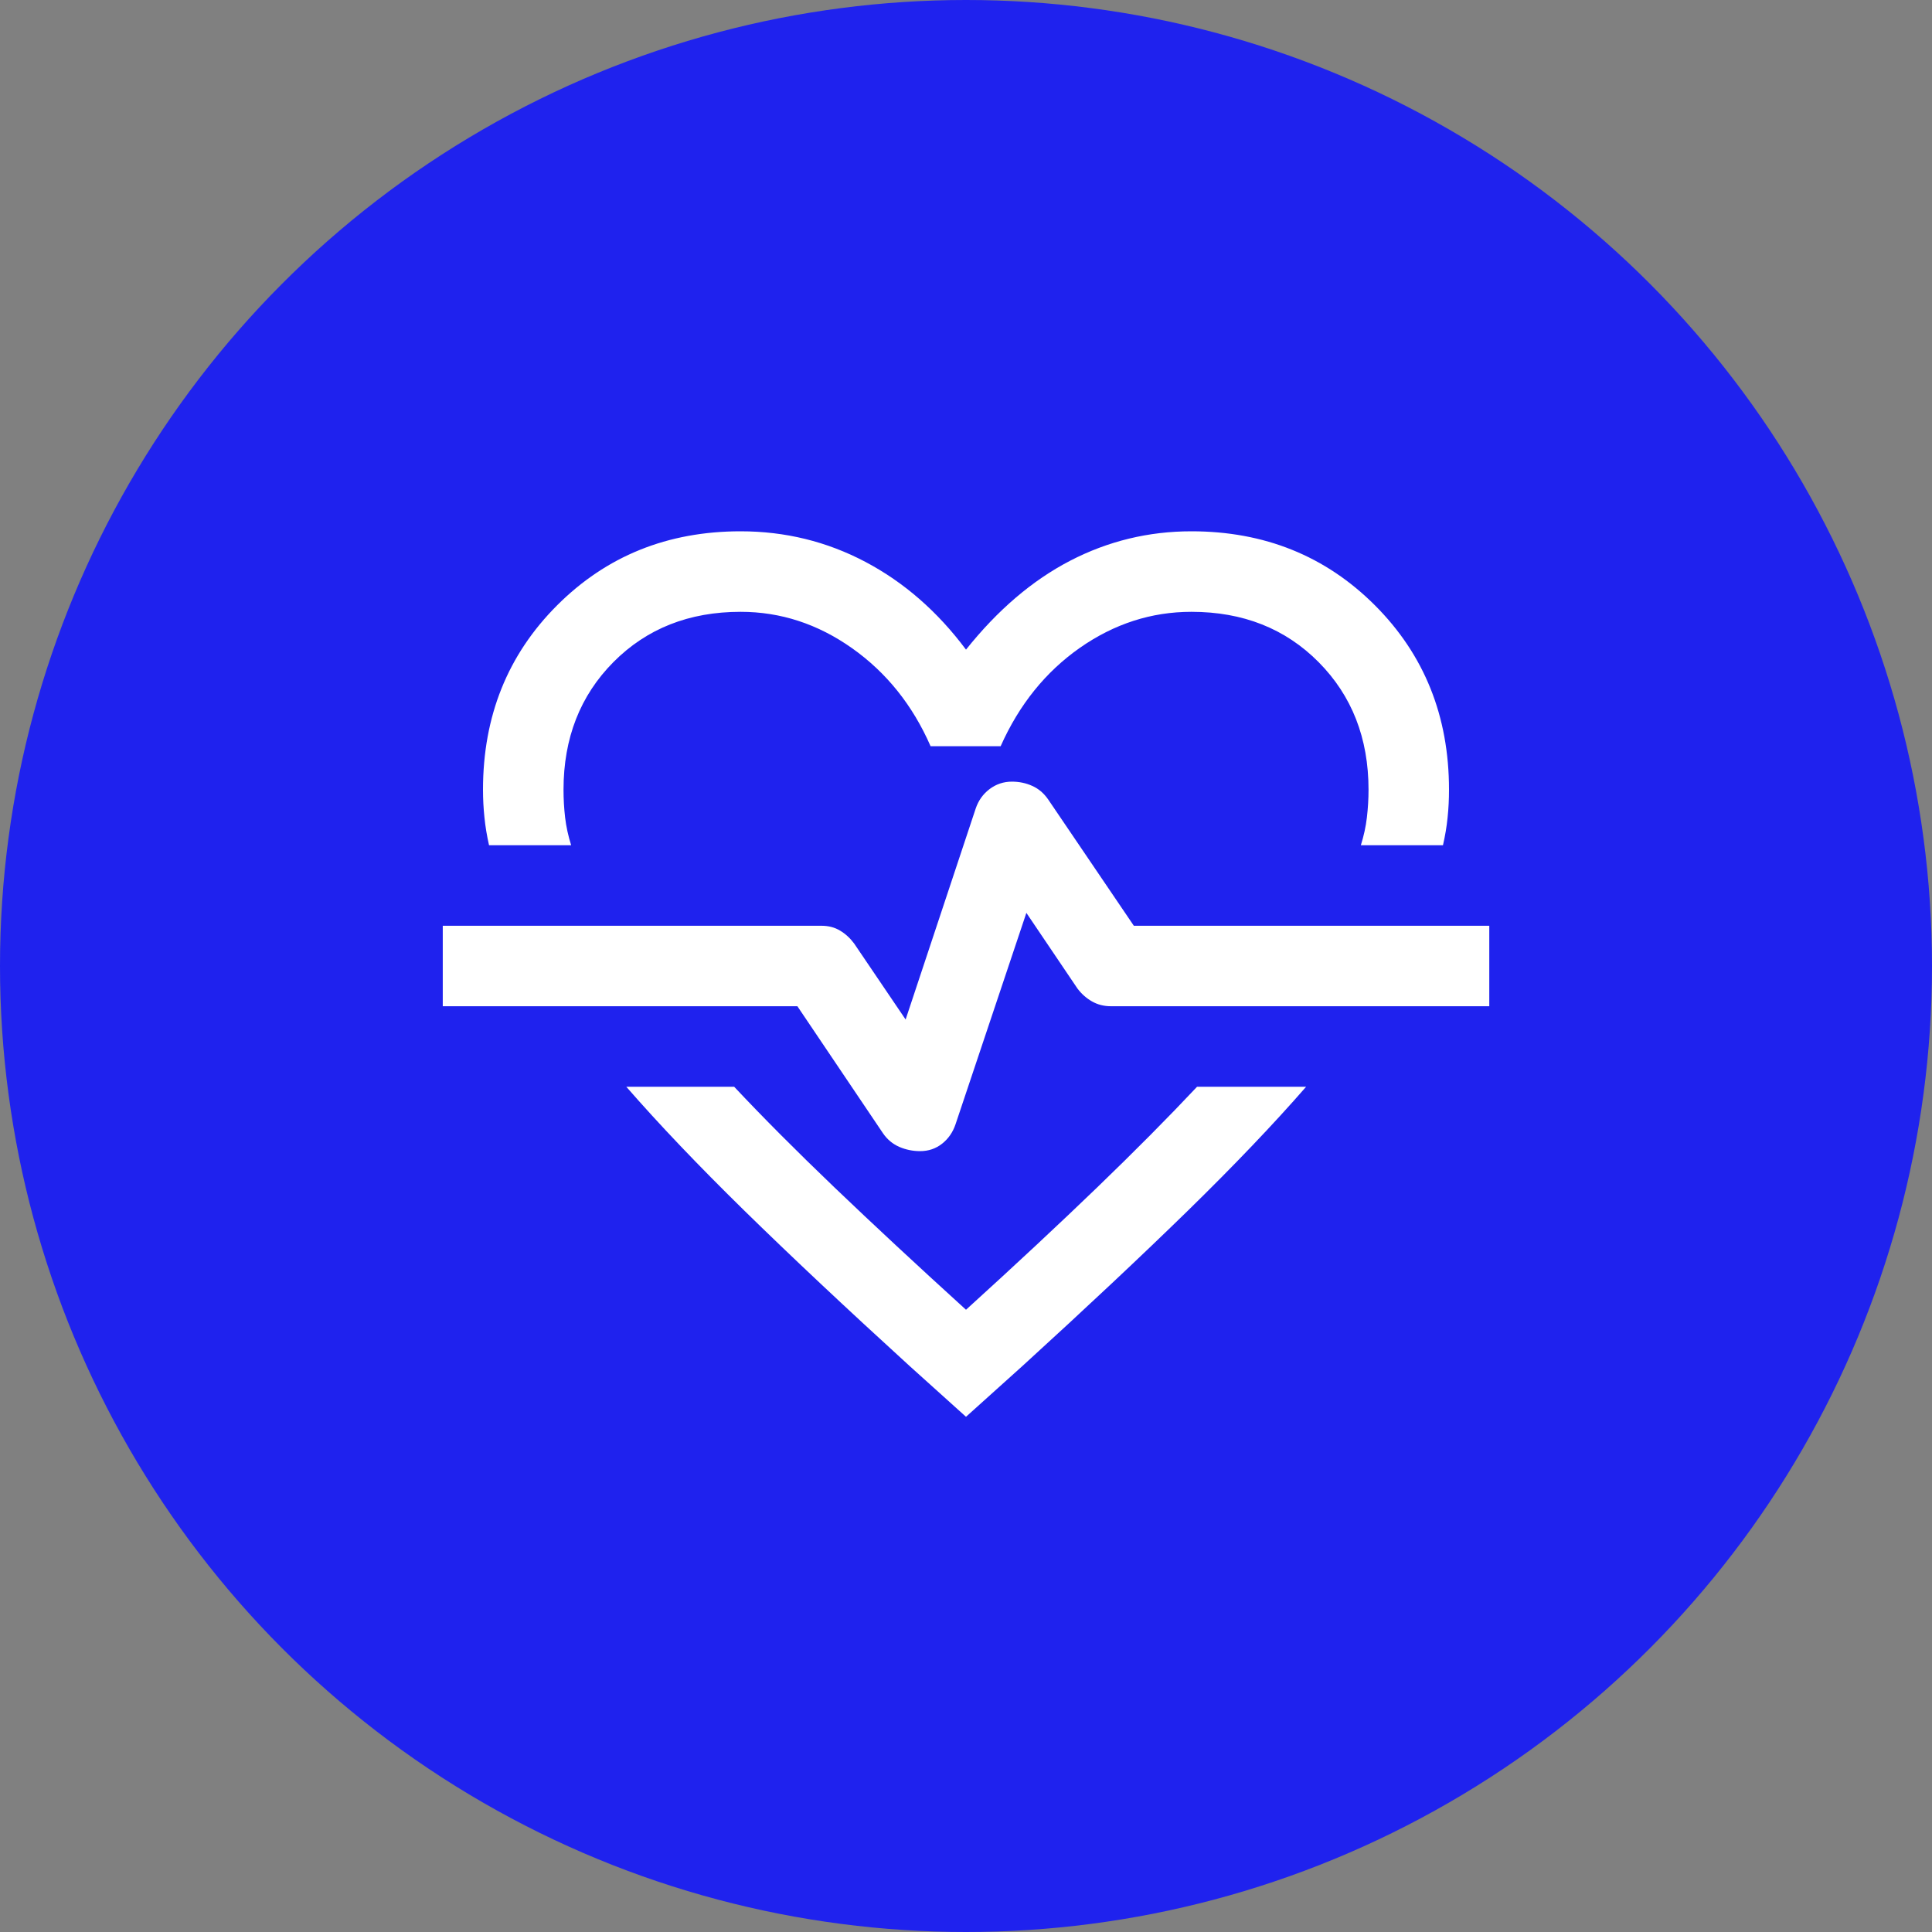 <svg width="40" height="40" viewBox="0 0 40 40" fill="none" xmlns="http://www.w3.org/2000/svg">
<rect x="0" y="0" width="40" height="40" fill="#808080" stroke="none"/>
<circle cx="20" cy="20" r="20" fill="#1F22EE"/>
<mask id="mask0_535_579" style="mask-type:alpha" maskUnits="userSpaceOnUse" x="8" y="8" width="24" height="24">
<rect x="8" y="8" width="24" height="24" fill="#D9D9D9"/>
</mask>
<g mask="url(#mask0_535_579)">
<path d="M15.334 11C16.256 11 17.117 11.211 17.917 11.633C18.717 12.056 19.411 12.661 20 13.45C20.656 12.628 21.375 12.014 22.159 11.608C22.942 11.203 23.778 11 24.667 11C26.178 11 27.445 11.511 28.467 12.533C29.489 13.556 30 14.828 30 16.35C30 16.544 29.991 16.736 29.971 16.925C29.952 17.114 29.92 17.305 29.875 17.5H28.175C28.236 17.305 28.278 17.114 28.3 16.925C28.322 16.736 28.334 16.544 28.334 16.35C28.334 15.283 27.989 14.403 27.3 13.708C26.611 13.014 25.734 12.667 24.667 12.667C23.839 12.667 23.07 12.915 22.358 13.412C21.648 13.91 21.1 14.589 20.717 15.45H19.267C18.895 14.6 18.353 13.924 17.642 13.421C16.931 12.918 16.161 12.667 15.334 12.667C14.267 12.667 13.389 13.014 12.7 13.708C12.011 14.403 11.667 15.283 11.667 16.35C11.667 16.544 11.678 16.736 11.7 16.925C11.722 17.114 11.764 17.305 11.825 17.5H10.125C10.081 17.305 10.049 17.114 10.03 16.925C10.01 16.736 10 16.544 10 16.35C10 14.828 10.511 13.556 11.534 12.533C12.556 11.511 13.822 11 15.334 11ZM12.967 22.5H15.2C15.8 23.139 16.492 23.833 17.275 24.583C18.059 25.333 18.967 26.178 20 27.117C21.034 26.178 21.939 25.333 22.717 24.583C23.495 23.833 24.183 23.139 24.784 22.5H27.042C26.364 23.278 25.547 24.133 24.592 25.067C23.636 26 22.495 27.072 21.167 28.283L20 29.333L18.834 28.283C17.506 27.072 16.366 26 15.413 25.067C14.46 24.133 13.645 23.278 12.967 22.5ZM19.05 23.833C19.222 23.833 19.374 23.782 19.505 23.679C19.635 23.576 19.728 23.442 19.784 23.275L21.25 18.9L22.308 20.467C22.392 20.578 22.492 20.667 22.608 20.733C22.725 20.8 22.856 20.833 23 20.833H30.834V19.167H23.475L21.7 16.55C21.611 16.422 21.502 16.329 21.371 16.271C21.241 16.212 21.1 16.183 20.95 16.183C20.778 16.183 20.624 16.235 20.488 16.337C20.352 16.44 20.256 16.575 20.2 16.742L18.75 21.108L17.683 19.533C17.6 19.422 17.503 19.333 17.392 19.267C17.281 19.2 17.153 19.167 17.009 19.167H9.167V20.833H16.509L18.284 23.467C18.372 23.594 18.485 23.687 18.621 23.746C18.757 23.804 18.9 23.833 19.05 23.833Z" fill="white"/>
</g>
</svg>
